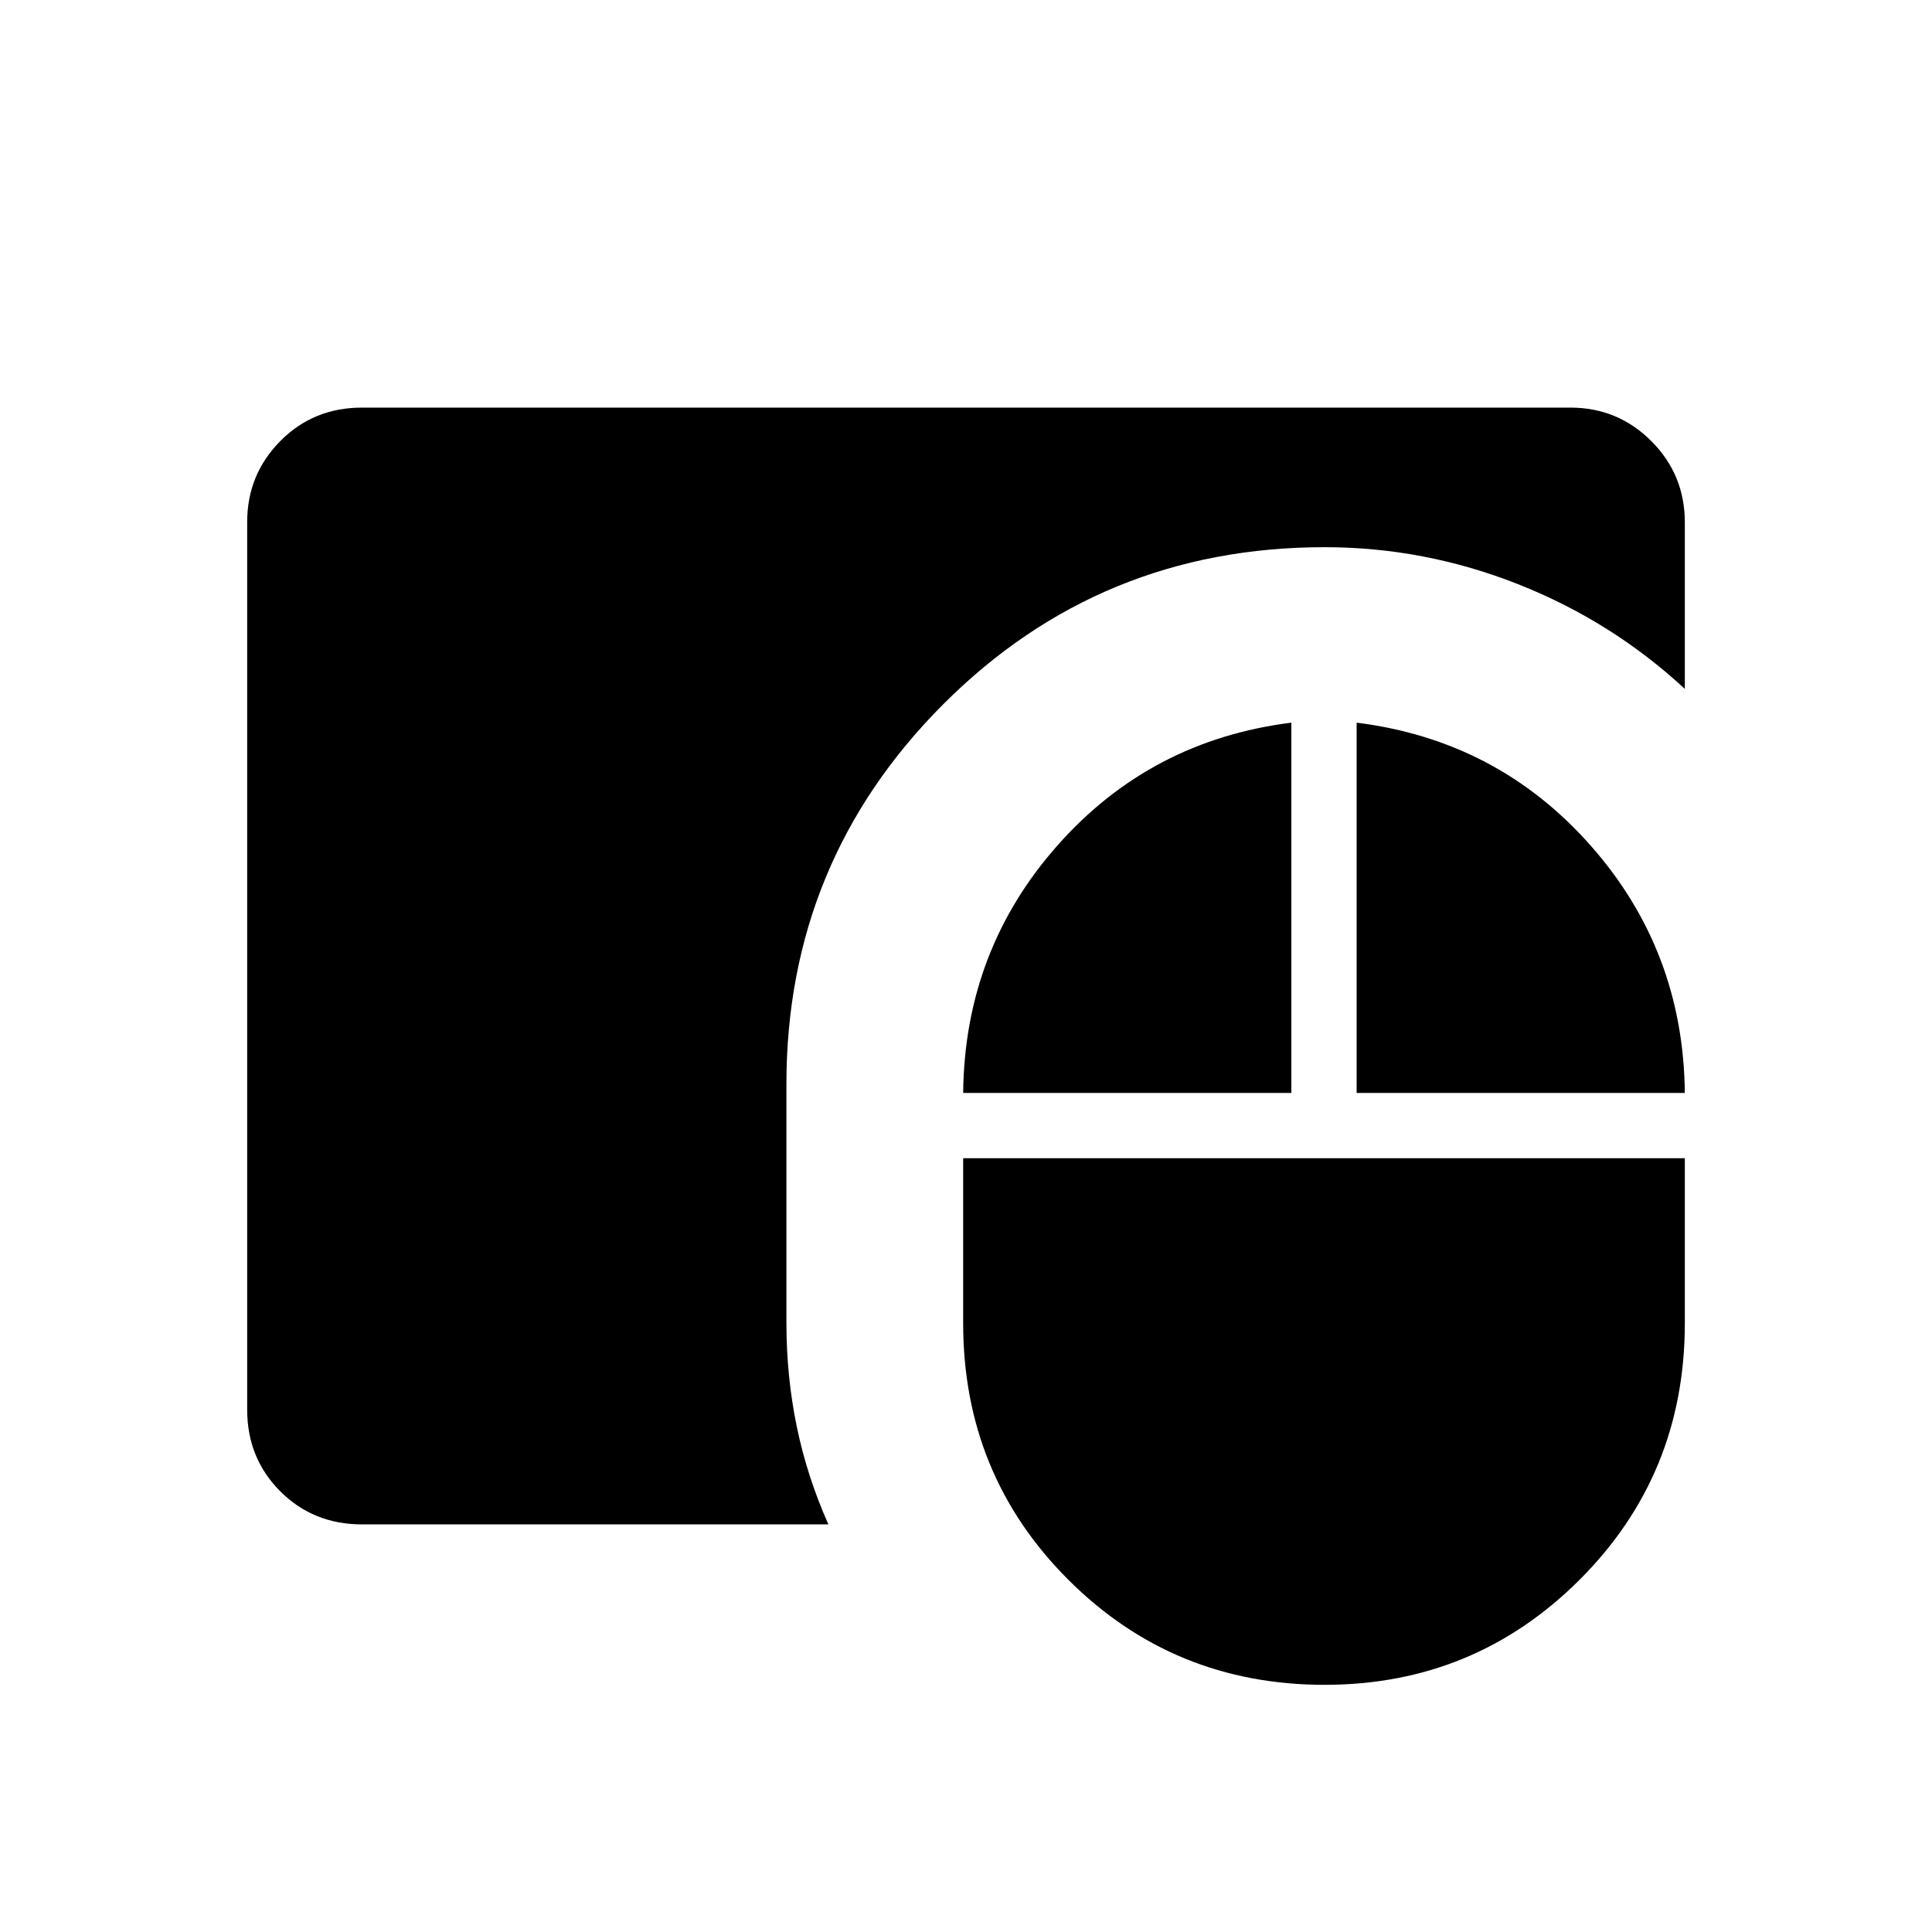<svg xmlns="http://www.w3.org/2000/svg" height="40" viewBox="0 -960 960 960" width="40"><path d="M658.197-122.82q-75.098 0-127.353-52.209-52.254-52.208-52.254-127.445v-82.013h358.59v82.013q0 75.237-52.283 127.445-52.282 52.209-126.7 52.209Zm-478.326-79.718q-24.173 0-40.612-16.439-16.439-16.439-16.439-40.612v-440.984q0-23.602 16.439-40.245 16.439-16.644 40.612-16.644h600.435q23.587 0 40.23 16.644 16.644 16.643 16.644 40.407v82.706q-36.359-33.654-82.891-52.026-46.532-18.372-96.045-18.372-111.624 0-189.549 78.045-77.926 78.045-77.926 188.712v118.744q0 26.576 5.148 51.491 5.147 24.915 15.711 48.573H179.871ZM478.59-416.923q.73-70.898 46.936-123.071 46.205-52.173 116.141-60.917v183.988H478.59Zm195.513 0v-183.988q69.936 8.744 116.146 60.917 46.209 52.173 46.931 123.071H674.103Z"/></svg>